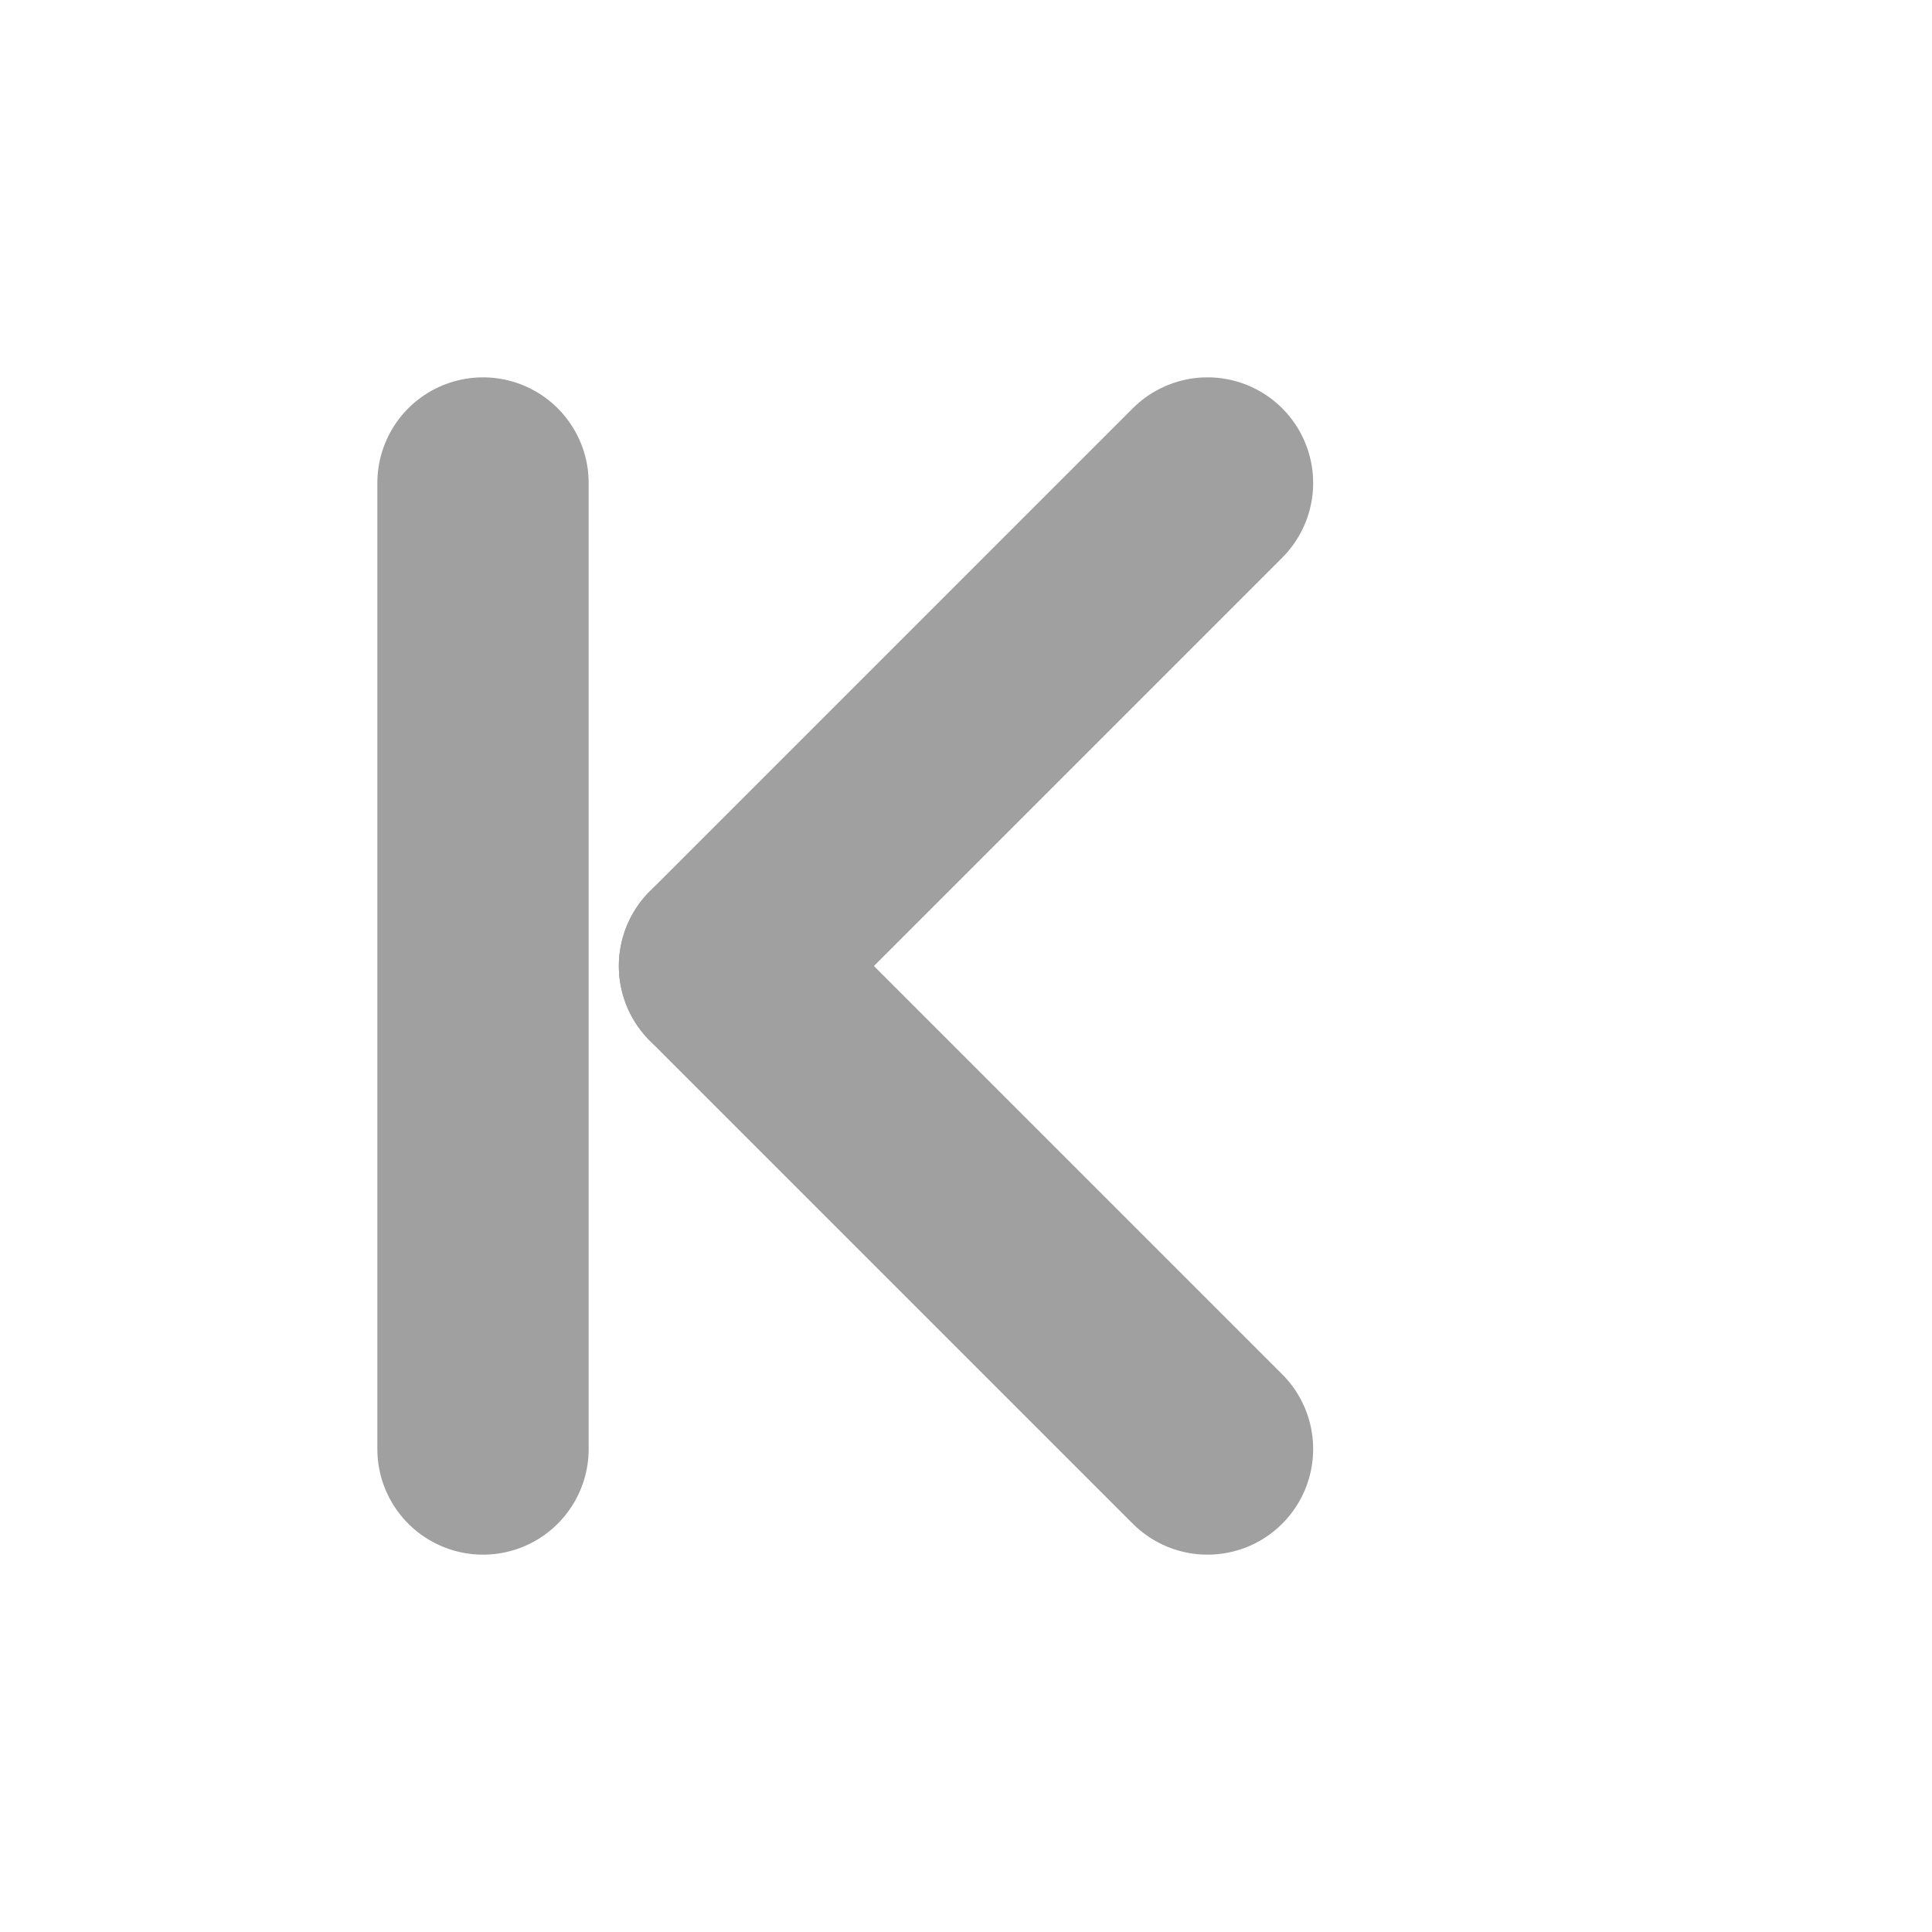 <svg width="32" height="32" viewBox="0 0 32 32" xmlns="http://www.w3.org/2000/svg">
  <line x1="8" y1="8" x2="8" y2="24" stroke="#a0a0a0" stroke-width="3.5" stroke-linecap="round"/>
  <line x1="20" y1="8" x2="12" y2="16" stroke="#a0a0a0" stroke-width="3.5" stroke-linecap="round"/>
  <line x1="20" y1="24" x2="12" y2="16" stroke="#a0a0a0" stroke-width="3.5" stroke-linecap="round"/>
</svg>
